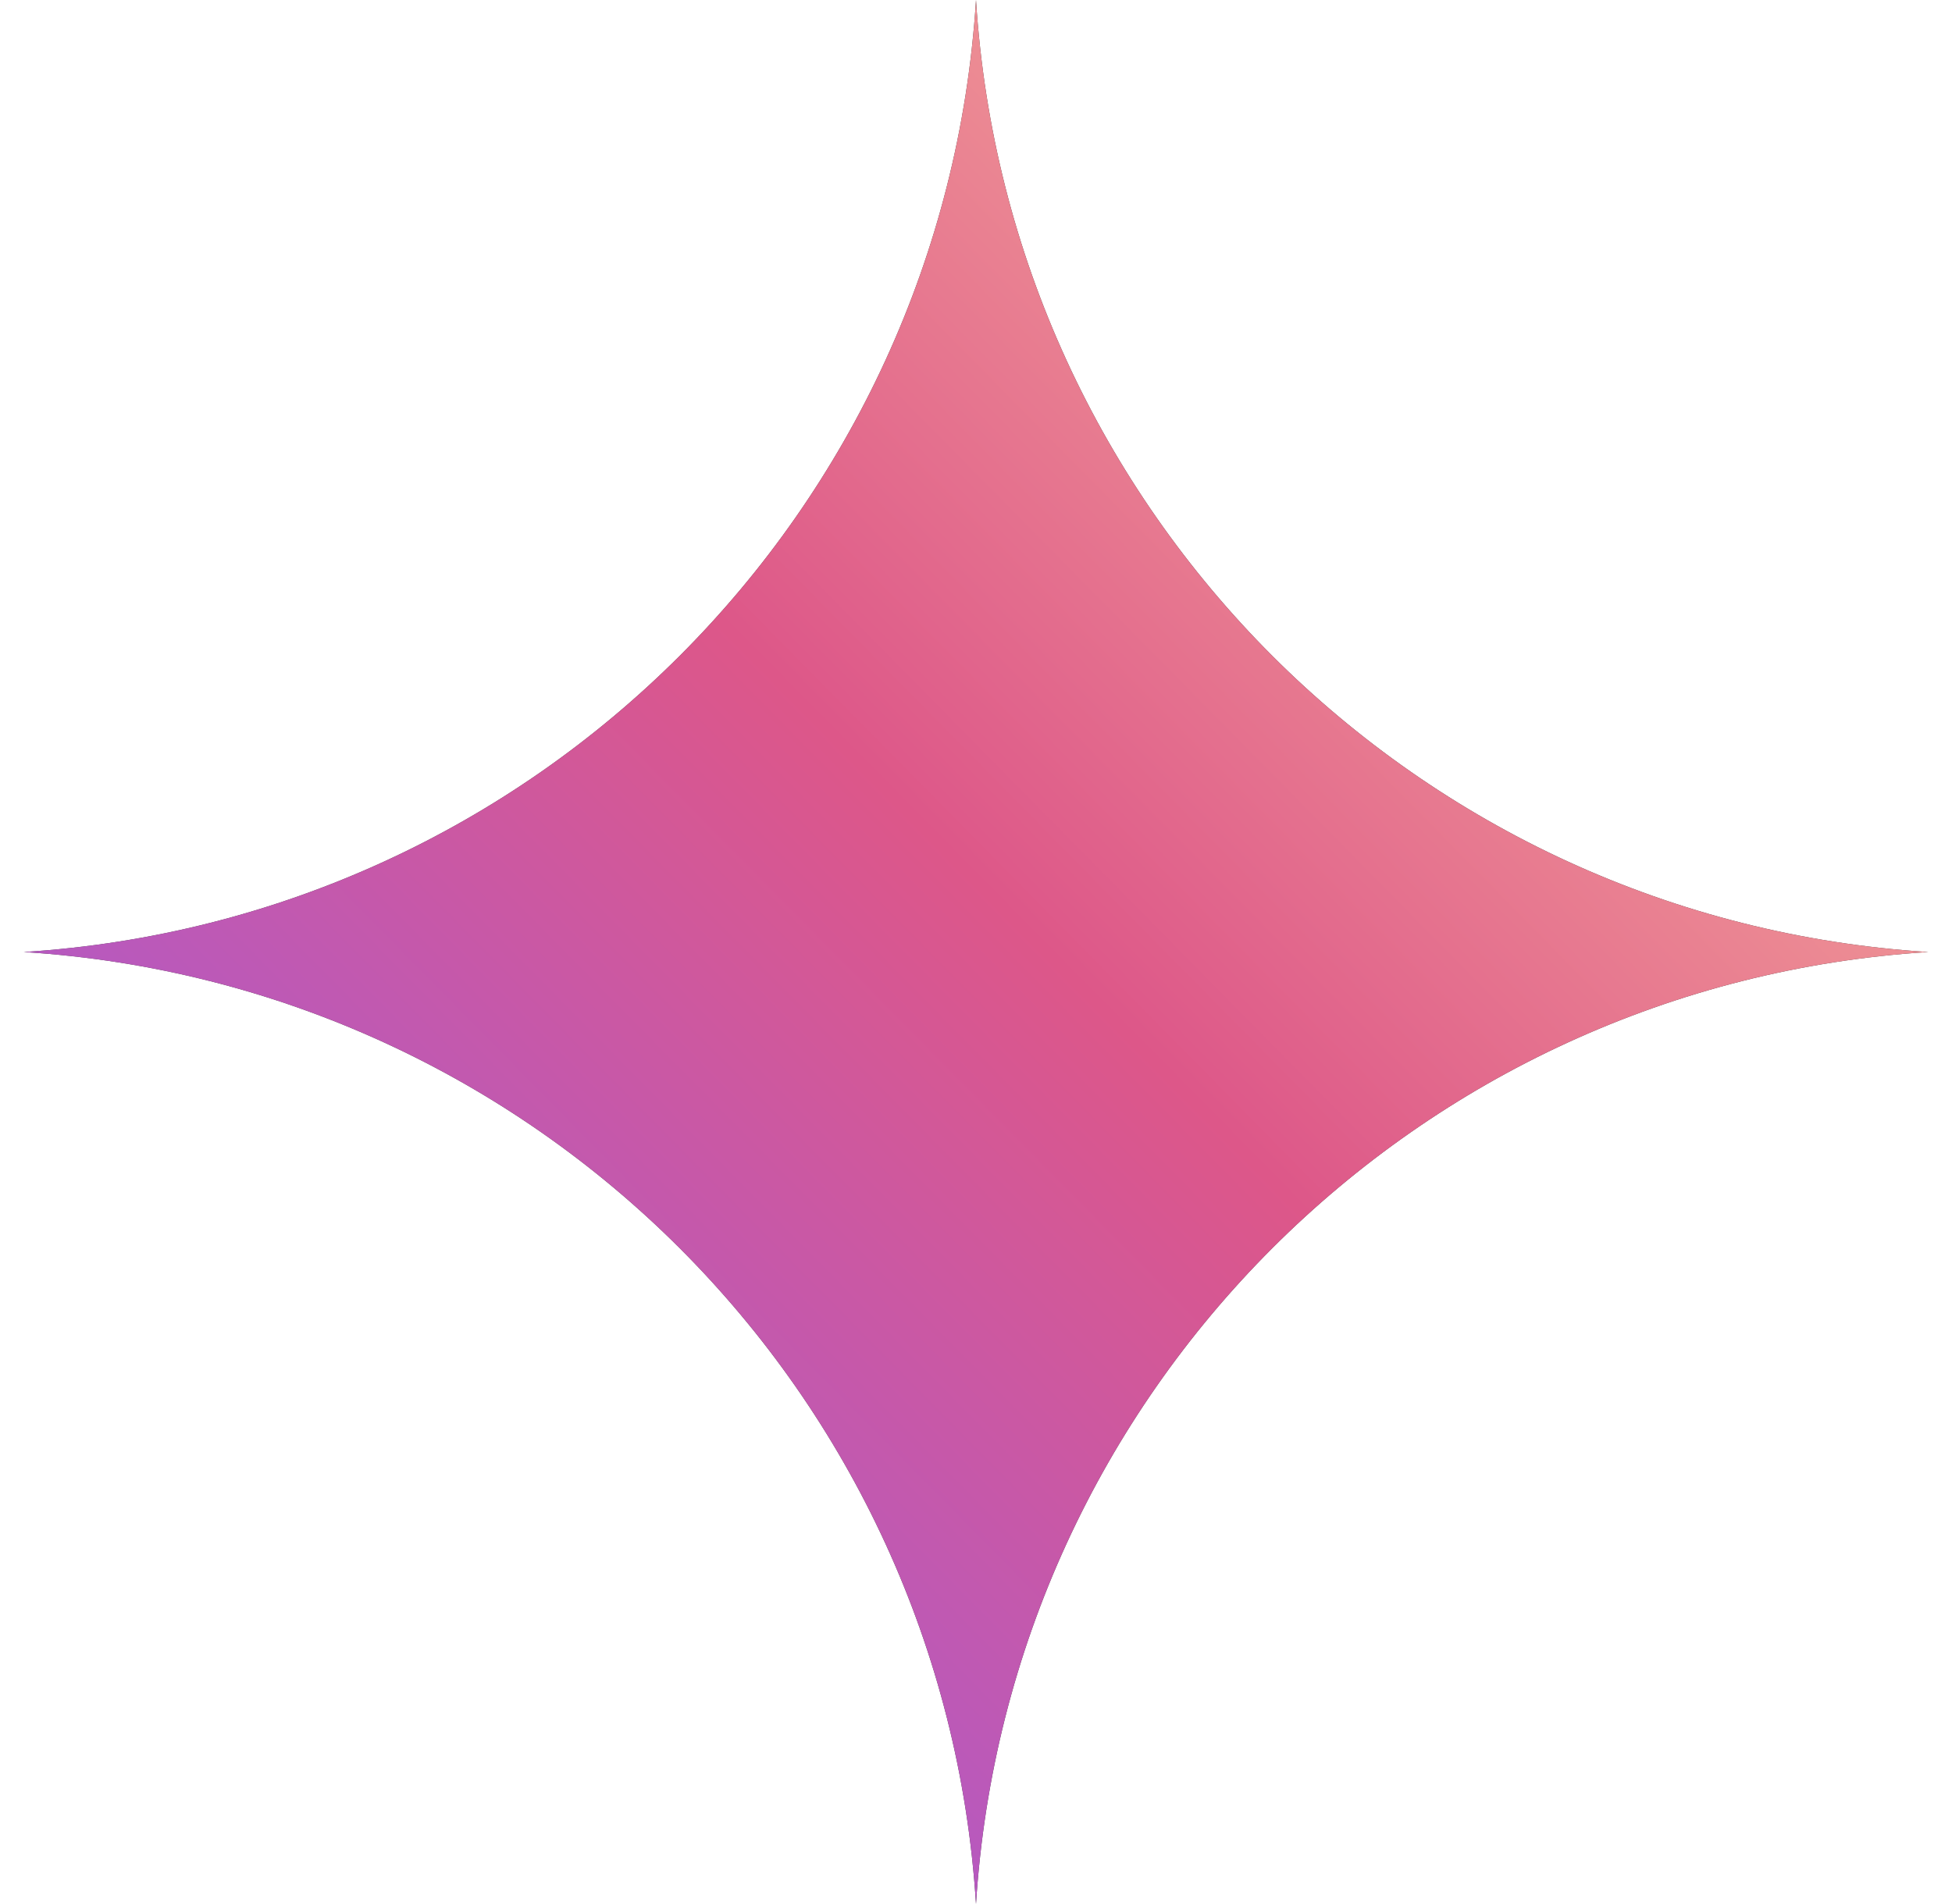 <svg width="41" height="40" viewBox="0 0 41 40" fill="none" xmlns="http://www.w3.org/2000/svg">
<path d="M20.5 0C21.179 10.752 29.748 19.321 40.5 20C29.748 20.679 21.179 29.248 20.5 40C19.821 29.248 11.252 20.679 0.5 20C11.252 19.321 19.821 10.752 20.5 0Z" fill="#3D3D3D"/>
<path d="M20.5 0C21.179 10.752 29.748 19.321 40.5 20C29.748 20.679 21.179 29.248 20.5 40C19.821 29.248 11.252 20.679 0.5 20C11.252 19.321 19.821 10.752 20.5 0Z" fill="url(#paint0_linear_42_45)"/>
<defs>
<linearGradient id="paint0_linear_42_45" x1="21.912" y1="-18.847" x2="-15.783" y2="18.329" gradientUnits="userSpaceOnUse">
<stop stop-color="#FFCBA0"/>
<stop offset="0.514" stop-color="#DD5789"/>
<stop offset="1" stop-color="#9B5BE6"/>
</linearGradient>
</defs>
</svg>
